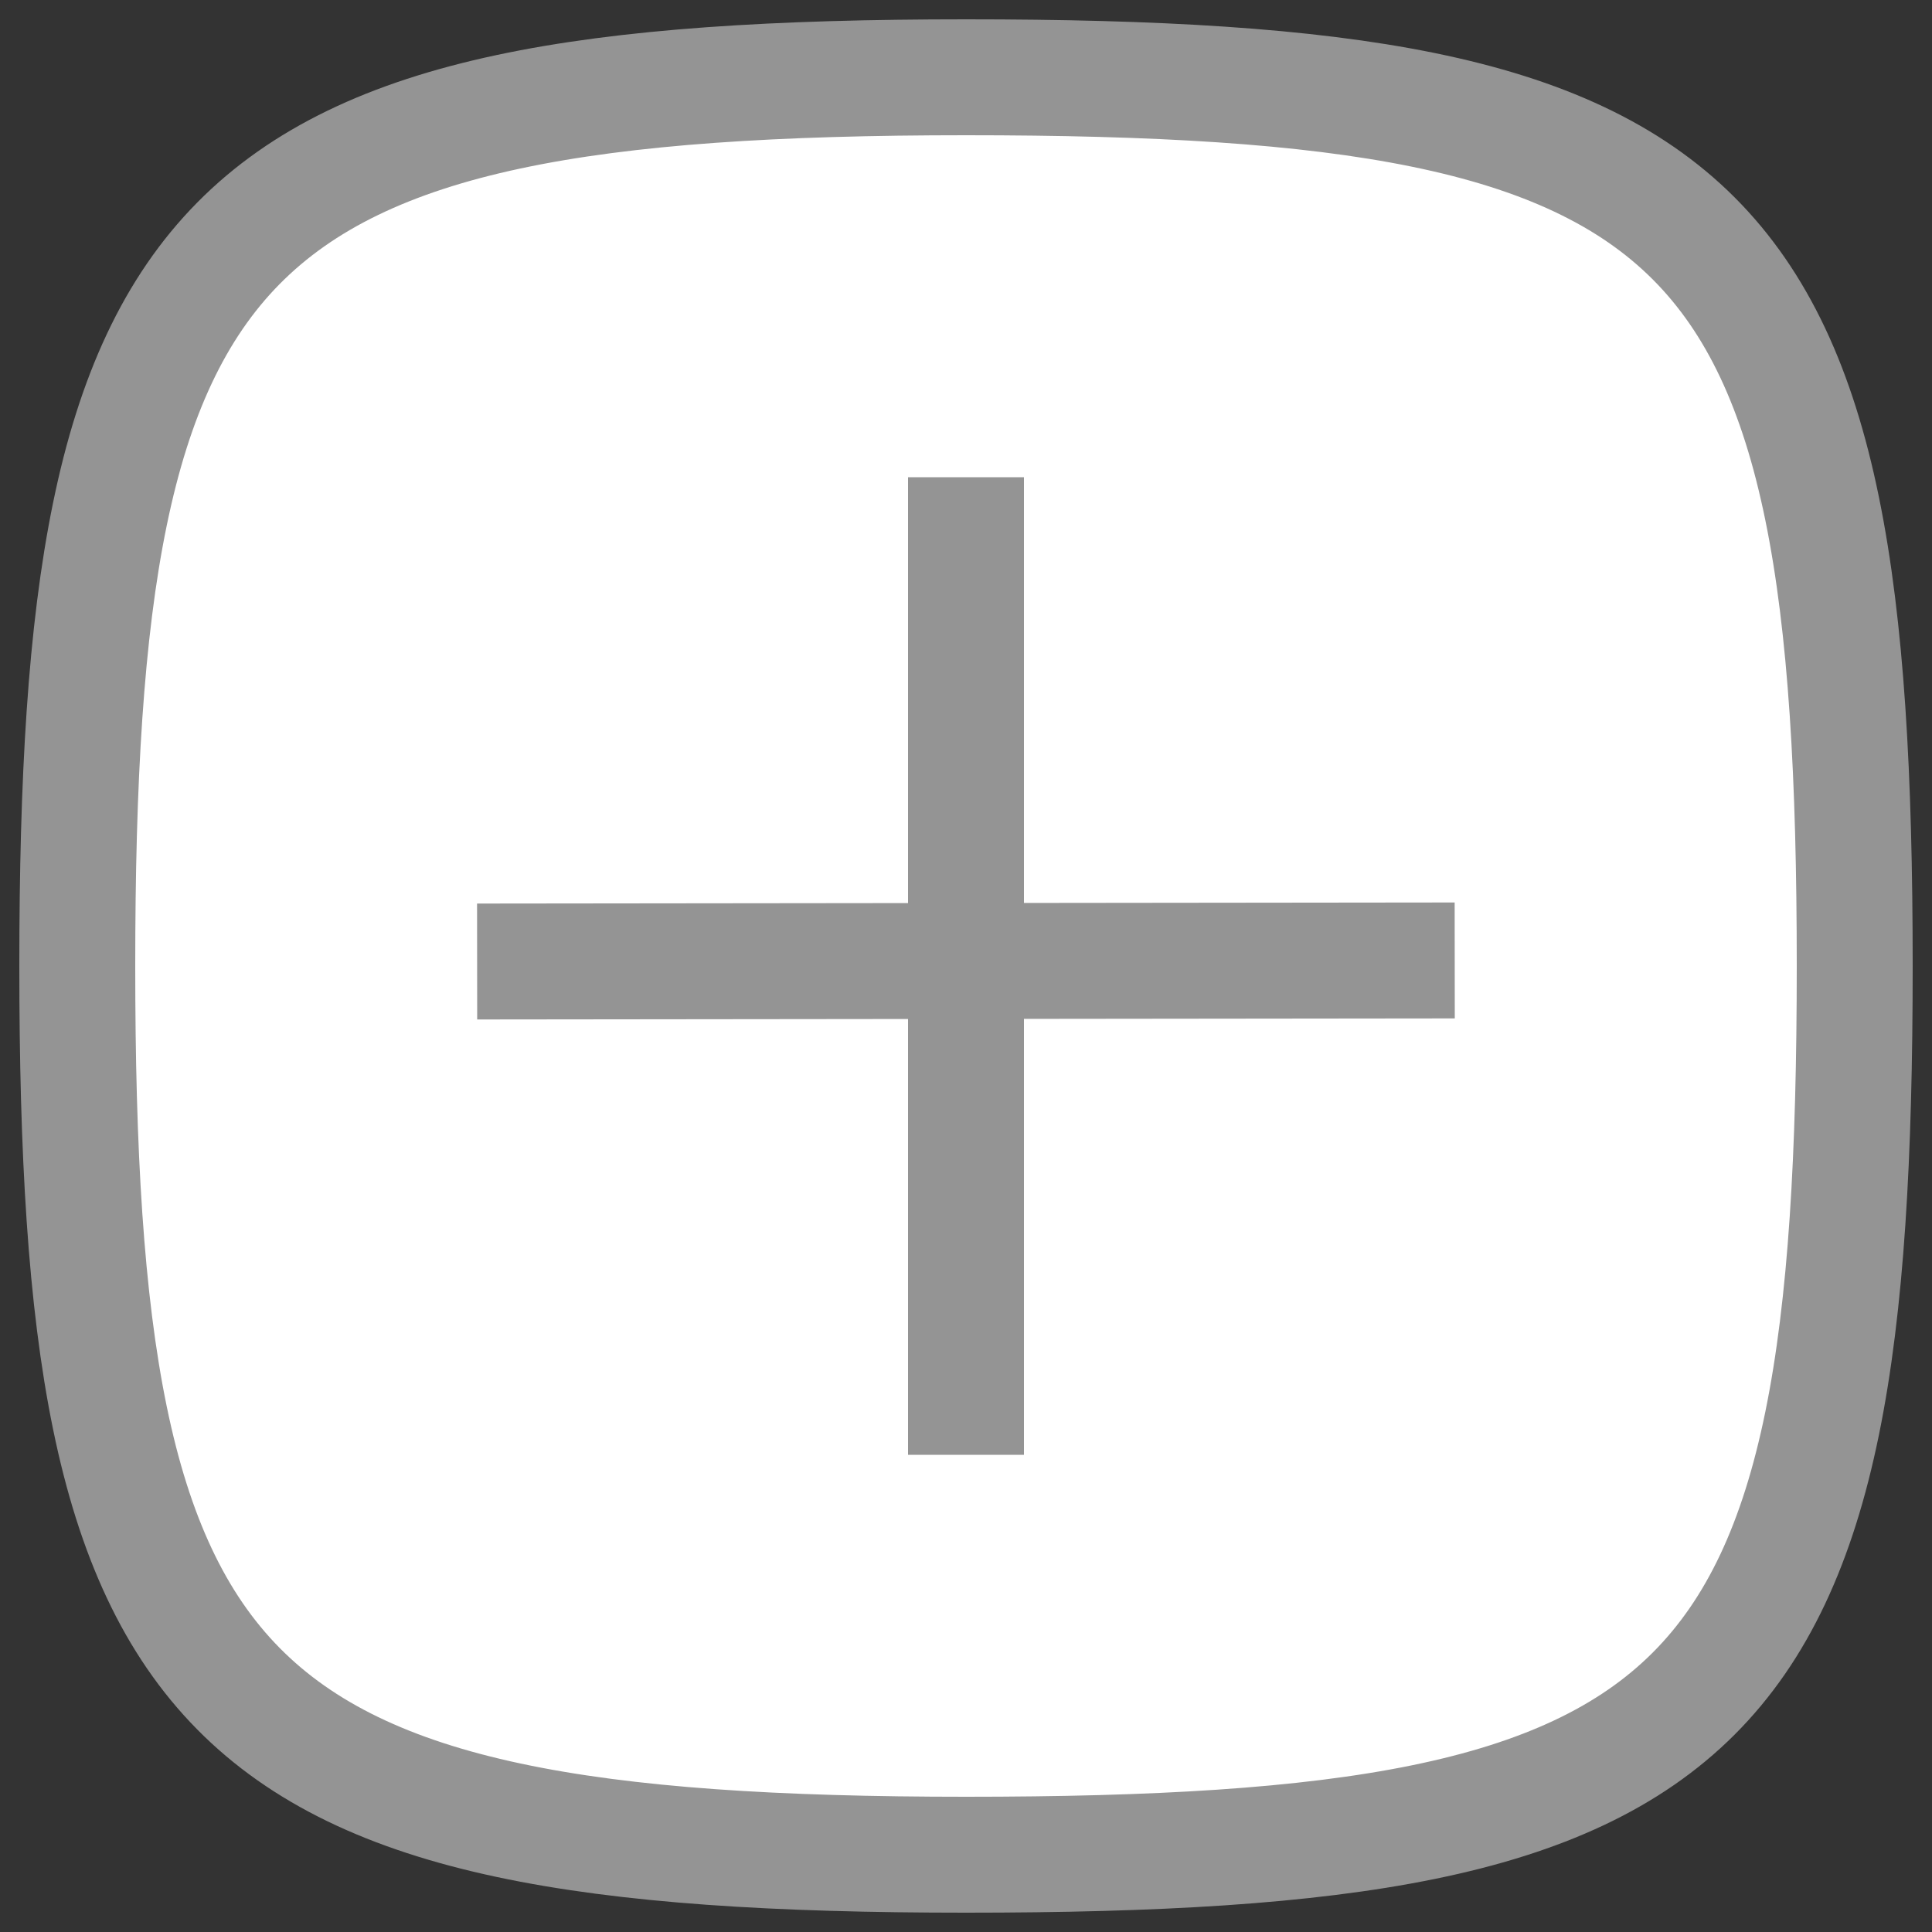 <svg width="25" height="25" viewBox="0 0 25 25" fill="none" xmlns="http://www.w3.org/2000/svg">
<rect x="0" y="0" width="25" height="25" fill="#333333" stroke="none"/>
<path d="M24 12.5C24 22.275 22.275 24 12.5 24C2.725 24 1 22.102 1 12.5C1 2.898 2.725 1 12.5 1C22.275 1 24 2.725 24 12.5Z" fill="white"/>
<path d="M12.5 6.175L12.5 18.825M6.174 12.442L18.824 12.428M24 12.5C24 22.275 22.275 24 12.5 24C2.725 24 1 22.102 1 12.5C1 2.898 2.725 1 12.5 1C22.275 1 24 2.725 24 12.5Z" stroke="#949494" stroke-width="1.5"/>
</svg>
